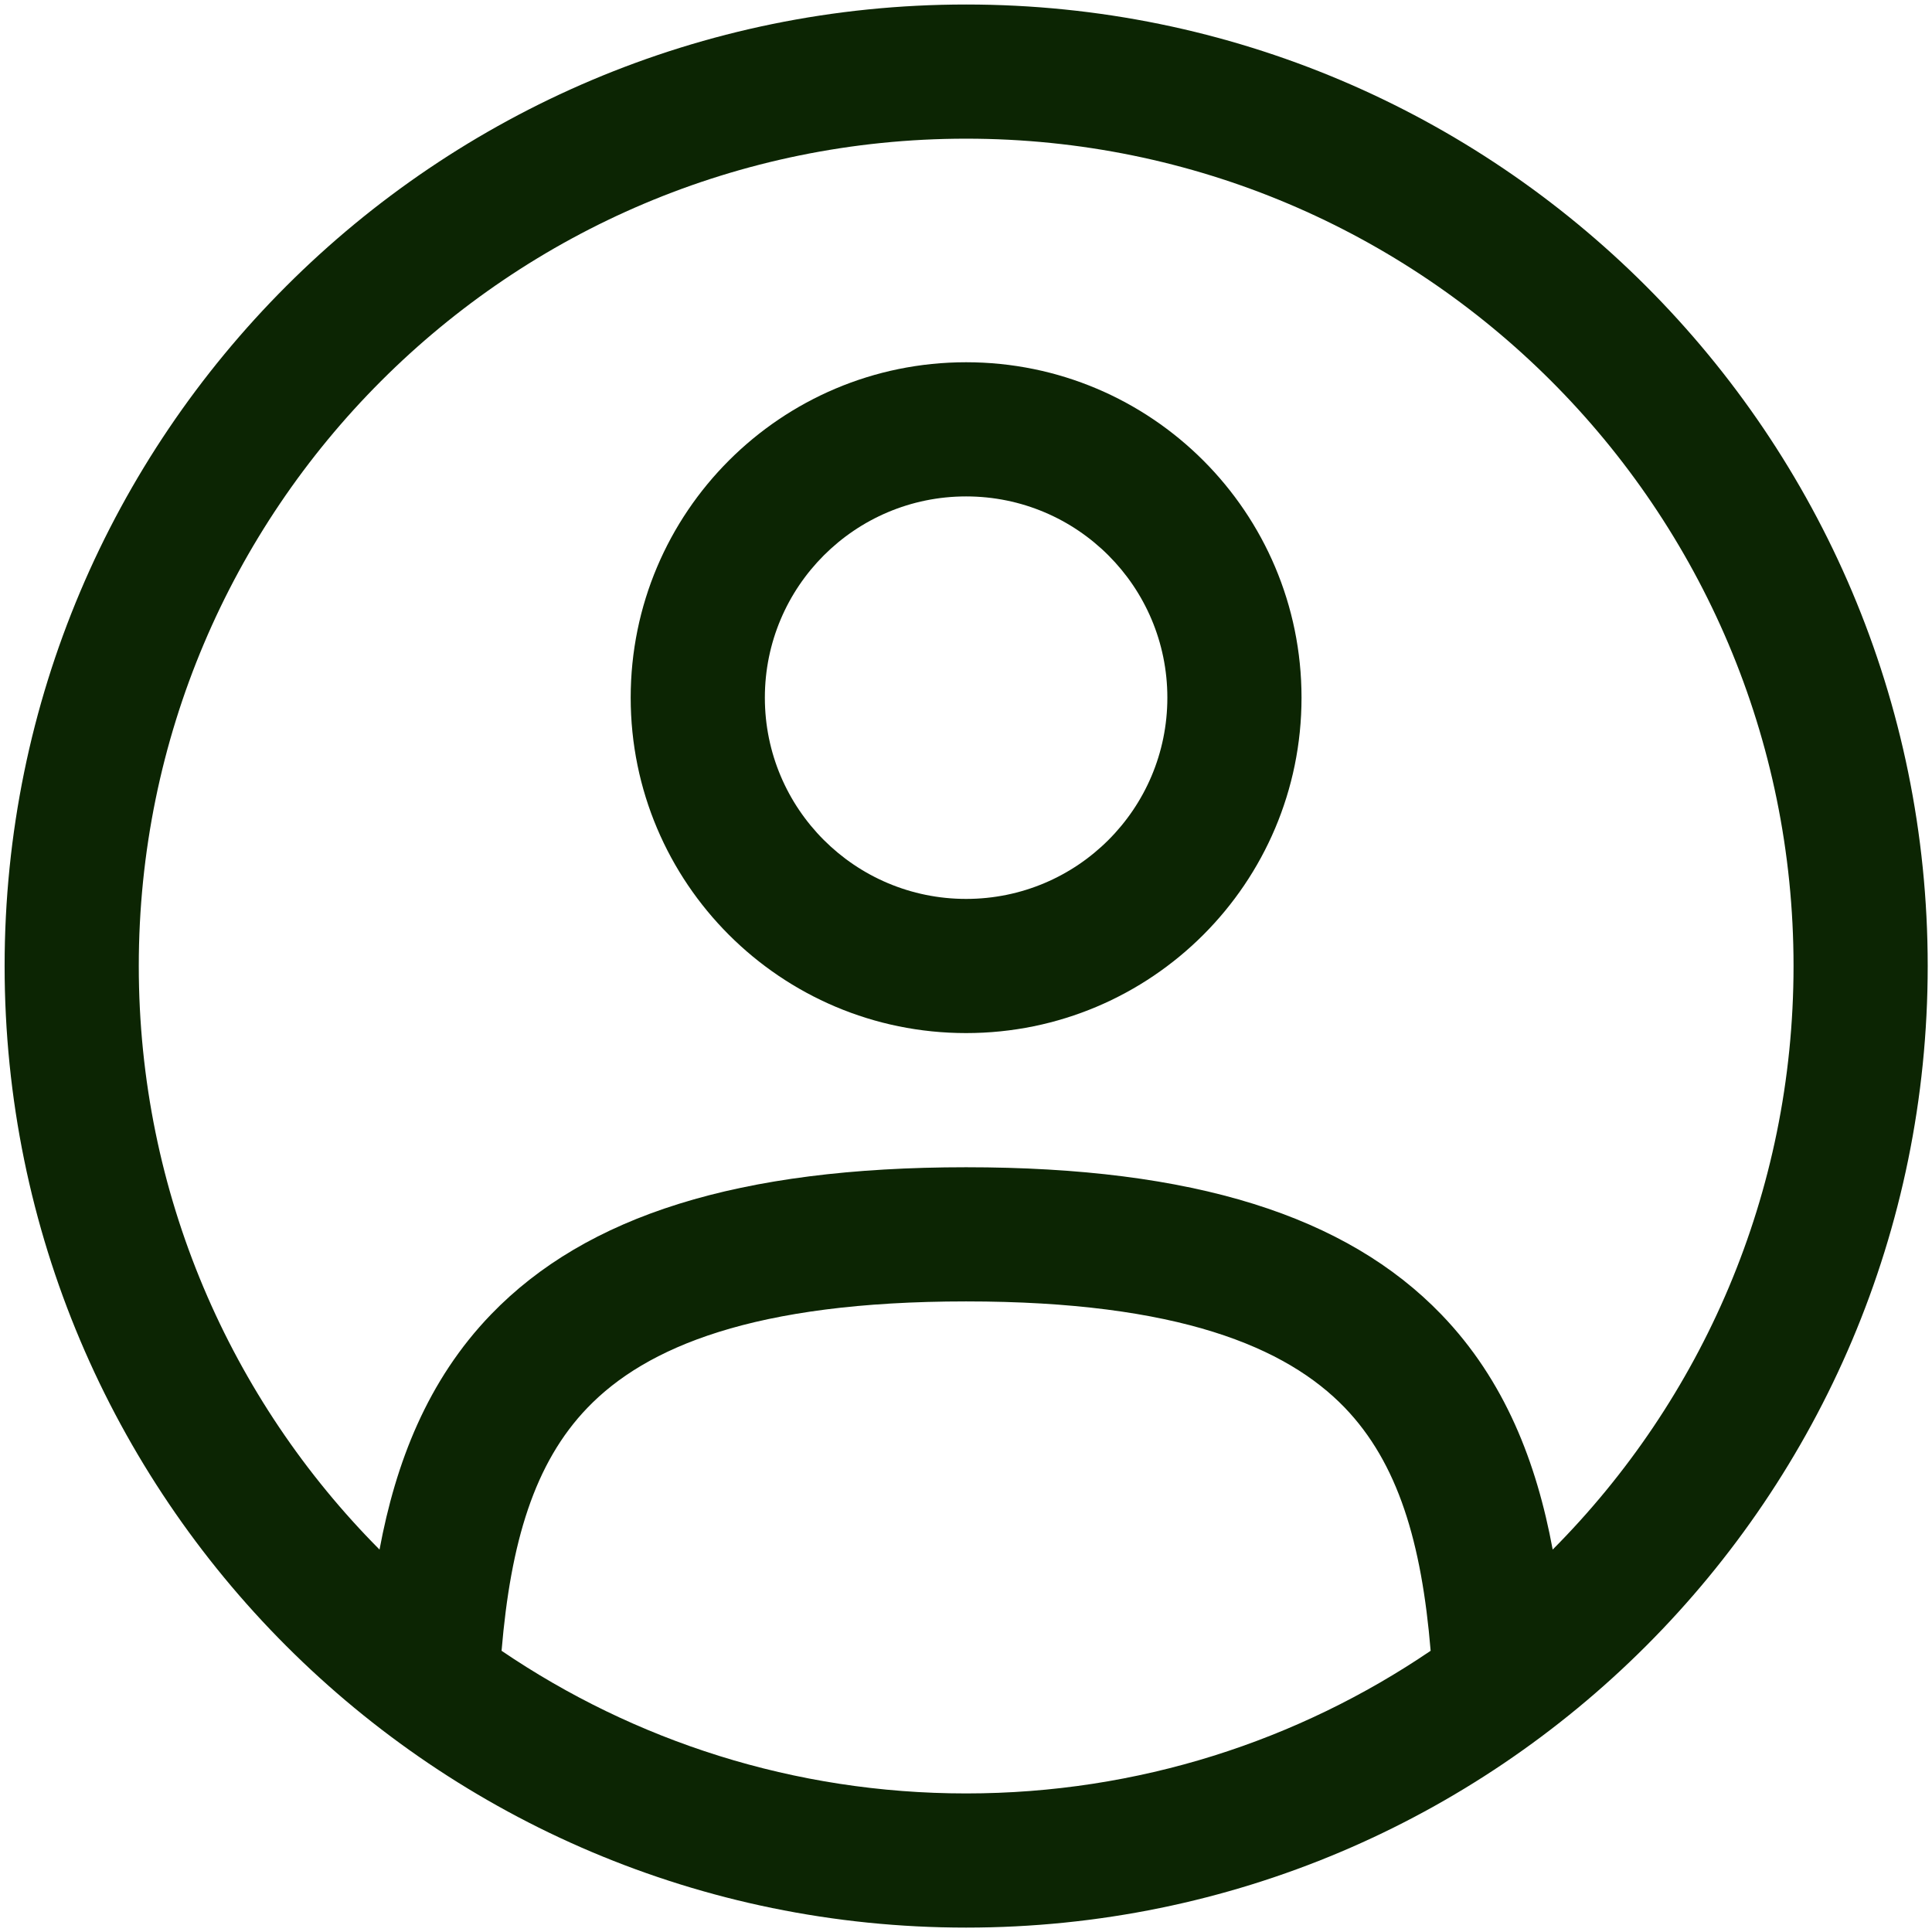 <svg width="18" height="18" viewBox="0 0 18 18" fill="none" xmlns="http://www.w3.org/2000/svg">
<path fill-rule="evenodd" clip-rule="evenodd" d="M5.876 6.5C5.876 4.774 7.275 3.375 9.001 3.375C10.727 3.375 12.126 4.774 12.126 6.5C12.126 8.226 10.727 9.625 9.001 9.625C7.275 9.625 5.876 8.226 5.876 6.5ZM9.001 4.625C7.966 4.625 7.126 5.465 7.126 6.5C7.126 7.536 7.966 8.375 9.001 8.375C10.037 8.375 10.876 7.536 10.876 6.5C10.876 5.465 10.037 4.625 9.001 4.625Z" fill="#0C2503" stroke-width="2"/>
<path fill-rule="evenodd" clip-rule="evenodd" d="M0.043 9C0.043 4.053 4.054 0.042 9.001 0.042C13.949 0.042 17.96 4.053 17.96 9C17.96 13.948 13.949 17.959 9.001 17.959C4.054 17.959 0.043 13.948 0.043 9ZM9.001 1.292C4.744 1.292 1.293 4.743 1.293 9C1.293 11.122 2.15 13.043 3.536 14.437C3.687 13.626 3.982 12.861 4.575 12.246C5.462 11.327 6.88 10.875 9.001 10.875C11.123 10.875 12.541 11.327 13.428 12.246C14.021 12.861 14.316 13.626 14.466 14.437C15.853 13.043 16.71 11.122 16.71 9C16.71 4.743 13.258 1.292 9.001 1.292ZM13.329 15.38C13.245 14.37 13.025 13.63 12.528 13.114C11.986 12.553 10.984 12.125 9.001 12.125C7.019 12.125 6.016 12.553 5.475 13.114C4.977 13.63 4.758 14.37 4.673 15.38C5.907 16.218 7.397 16.709 9.001 16.709C10.606 16.709 12.095 16.218 13.329 15.38Z" stroke-width="2" fill="#0C2503" />
</svg>
